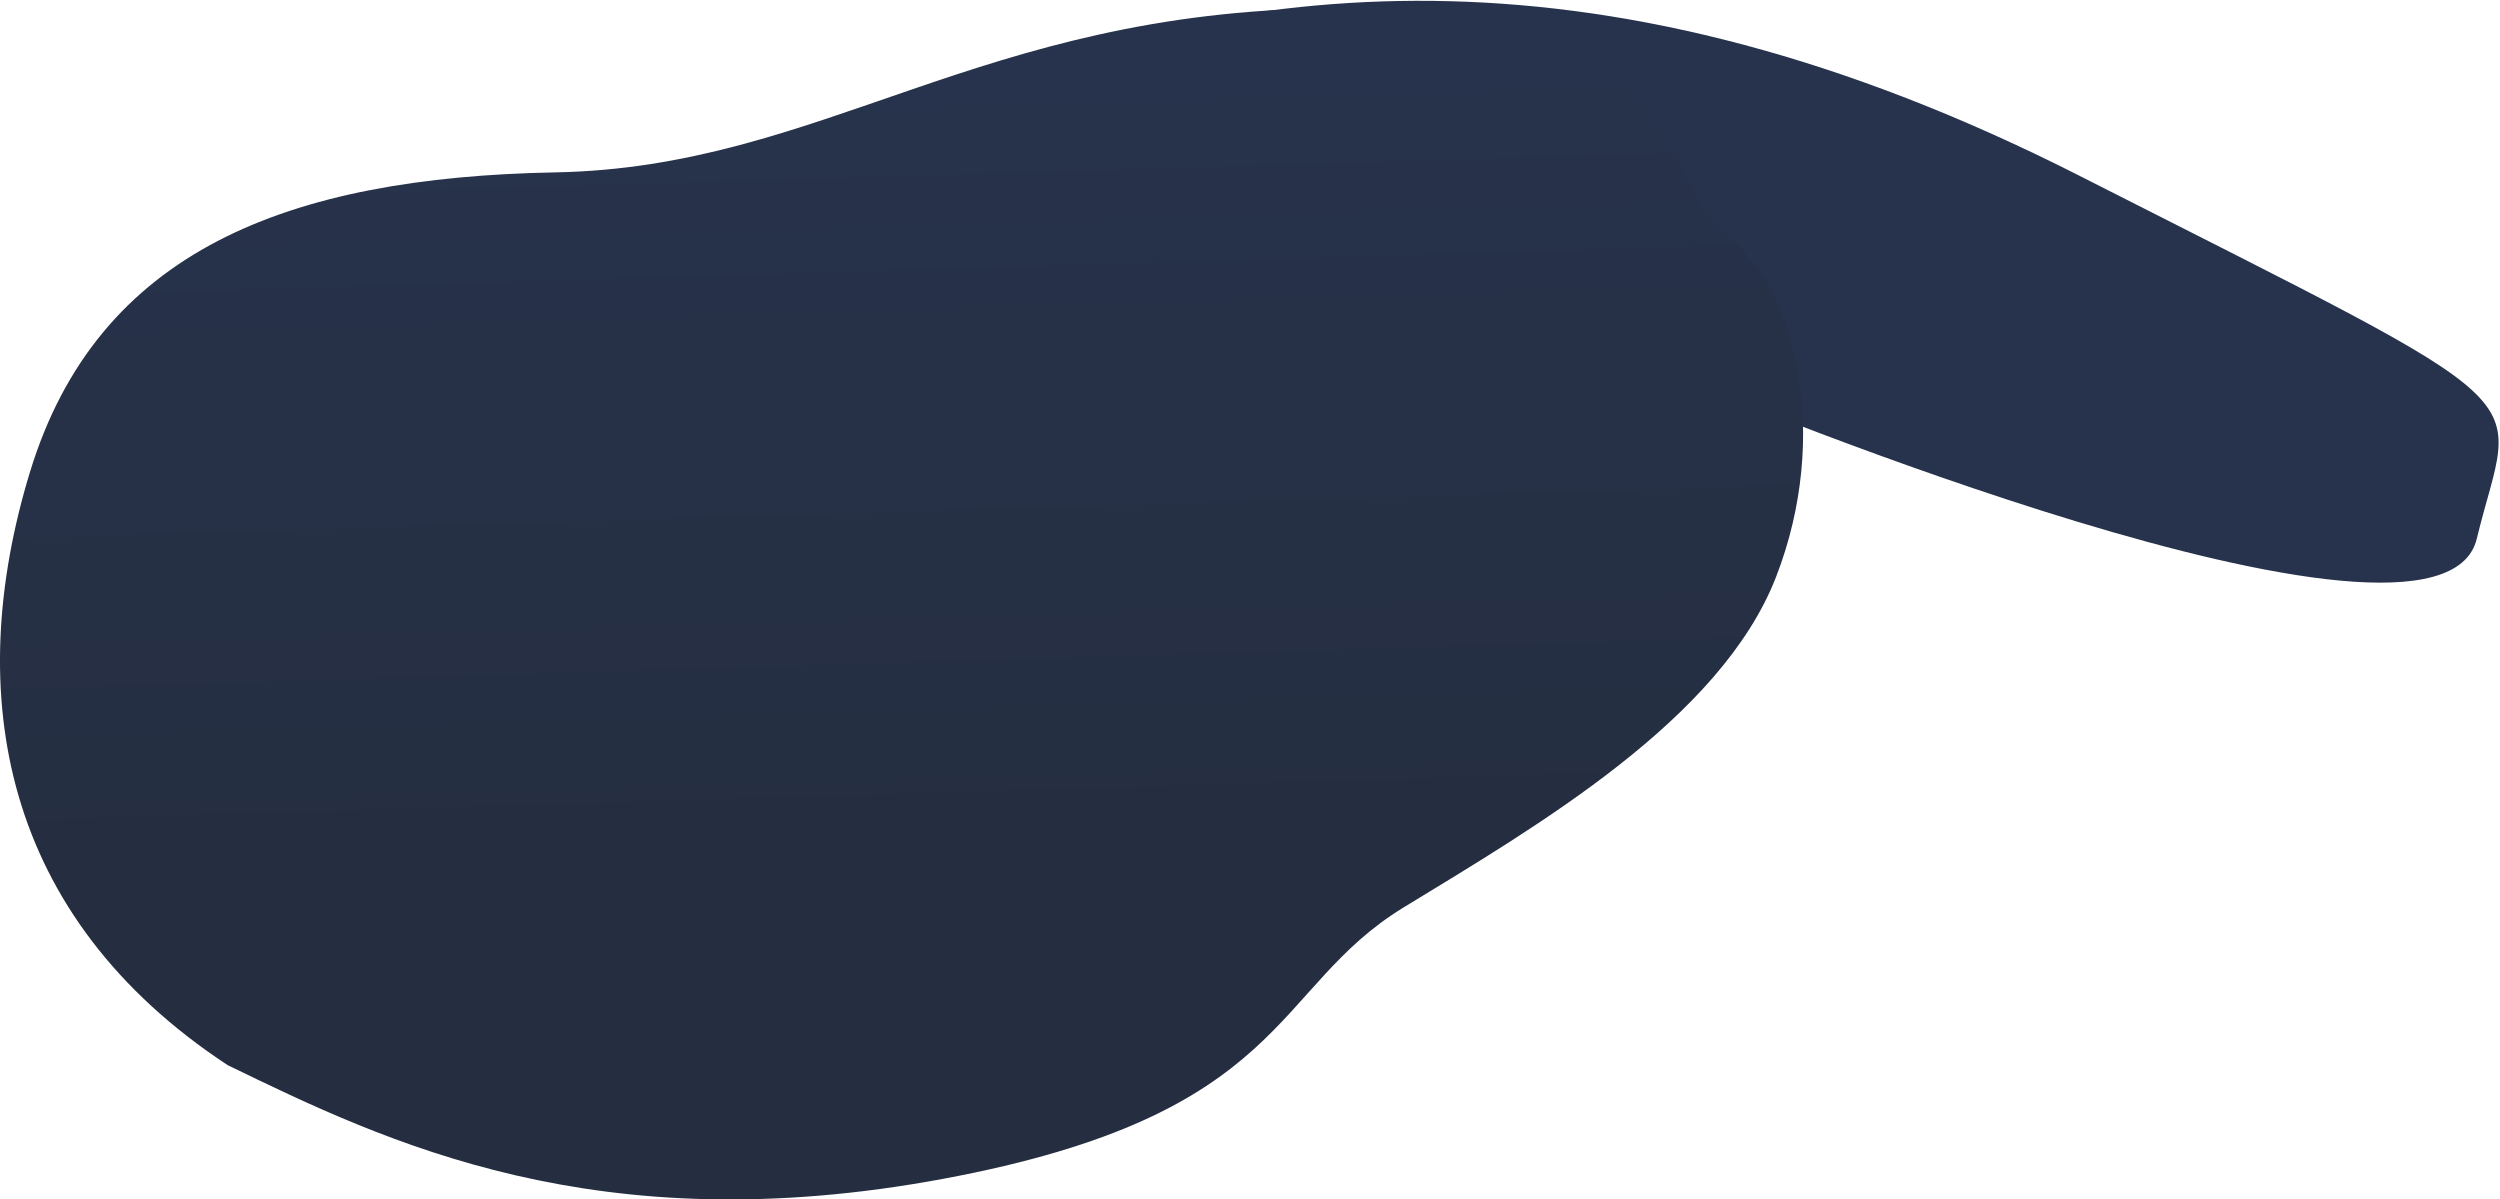 <svg width="1211" height="581" viewBox="0 0 1211 581" fill="none" xmlns="http://www.w3.org/2000/svg">
<path d="M1199.75 260.976C1217.88 185.852 1240.43 203.603 1007.83 85.415C775.23 -32.773 605.33 -8.539 467.189 43.137C329.048 94.813 275.952 81.309 232.018 148.11C149.029 205.433 318.337 235.418 369.018 351.945C397.399 417.199 378.585 215.145 482.952 207.534C565.101 201.547 826.12 188.05 826.12 188.05C826.12 188.05 1181.62 336.101 1199.75 260.976Z" fill="#27334D"/>
<path d="M110.253 515.939C187.5 553.501 288.964 602.307 457 571.001C625.036 539.695 615.262 479.009 680 439.501C744.738 399.993 833.5 348.395 860.289 279.547C887.078 210.699 869.666 139.617 837.114 114.555C804.562 89.493 814.9 2.335 644.5 4.001C474.1 5.667 398.258 81.085 269 83.501C139.742 85.917 47.3 121.163 14.511 228.673C-18.278 336.183 0.755 443.901 110.253 515.939Z" fill="url(#paint0_linear_5_8)"/>
<defs>
<linearGradient id="paint0_linear_5_8" x1="436.713" y1="3.977" x2="449.307" y2="426.27" gradientUnits="userSpaceOnUse">
<stop stop-color="#27334D"/>
<stop offset="1" stop-color="#252E40"/>
</linearGradient>
</defs>
</svg>
